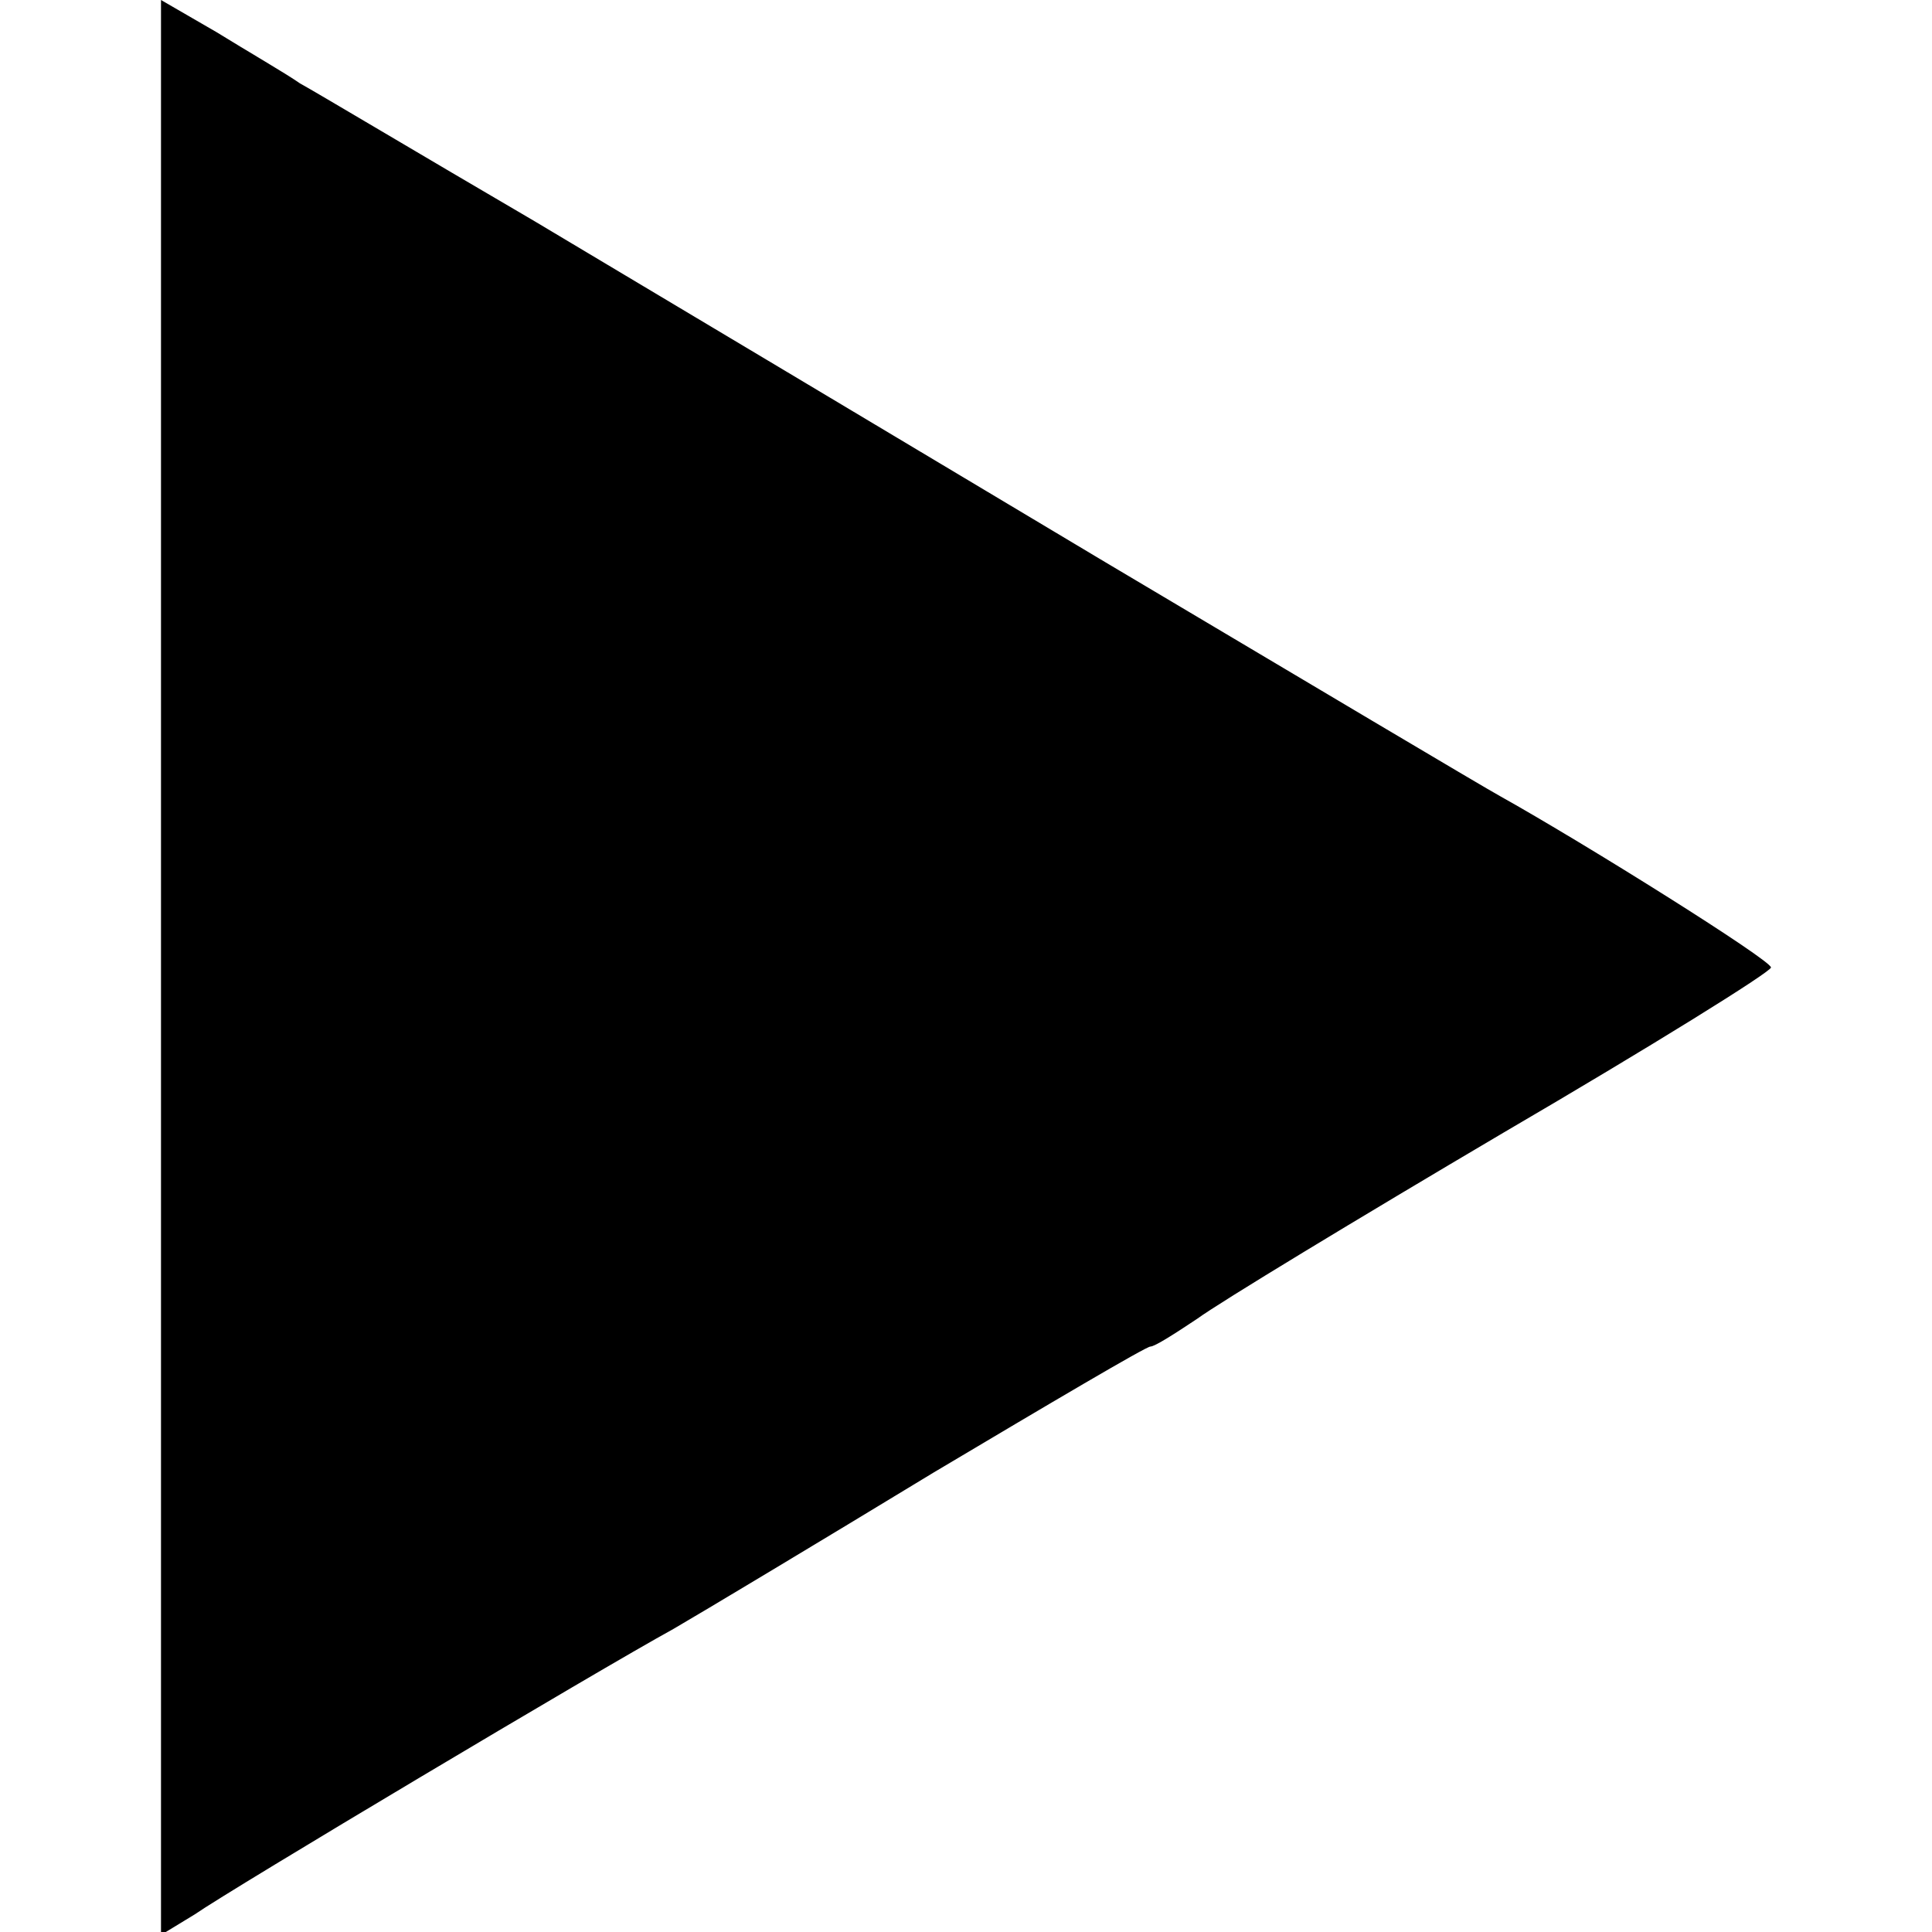 <?xml version="1.0" standalone="no"?>
<!DOCTYPE svg PUBLIC "-//W3C//DTD SVG 20010904//EN"
 "http://www.w3.org/TR/2001/REC-SVG-20010904/DTD/svg10.dtd">
<svg version="1.0" xmlns="http://www.w3.org/2000/svg"
 width="132pt" height="132pt" viewBox="0 0 132 132"
 preserveAspectRatio="xMidYMid meet">
<g transform="translate(0,132) scale(0.1,-0.1)"
fill="#000000" stroke="none">
<path d="M110 659 l0 -661 23 14 c26 18 276 167 327 195 19 11 99 59 178 107
79 47 145 86 148 86 3 0 17 9 32 19 15 11 109 68 209 127 101 59 183 110 183
113 0 5 -126 84 -185 117 -11 6 -132 78 -270 160 -137 82 -313 187 -390 233
-77 45 -149 88 -160 94 -10 7 -36 22 -57 35 l-38 22 0 -661z"/>
</g>
</svg>
